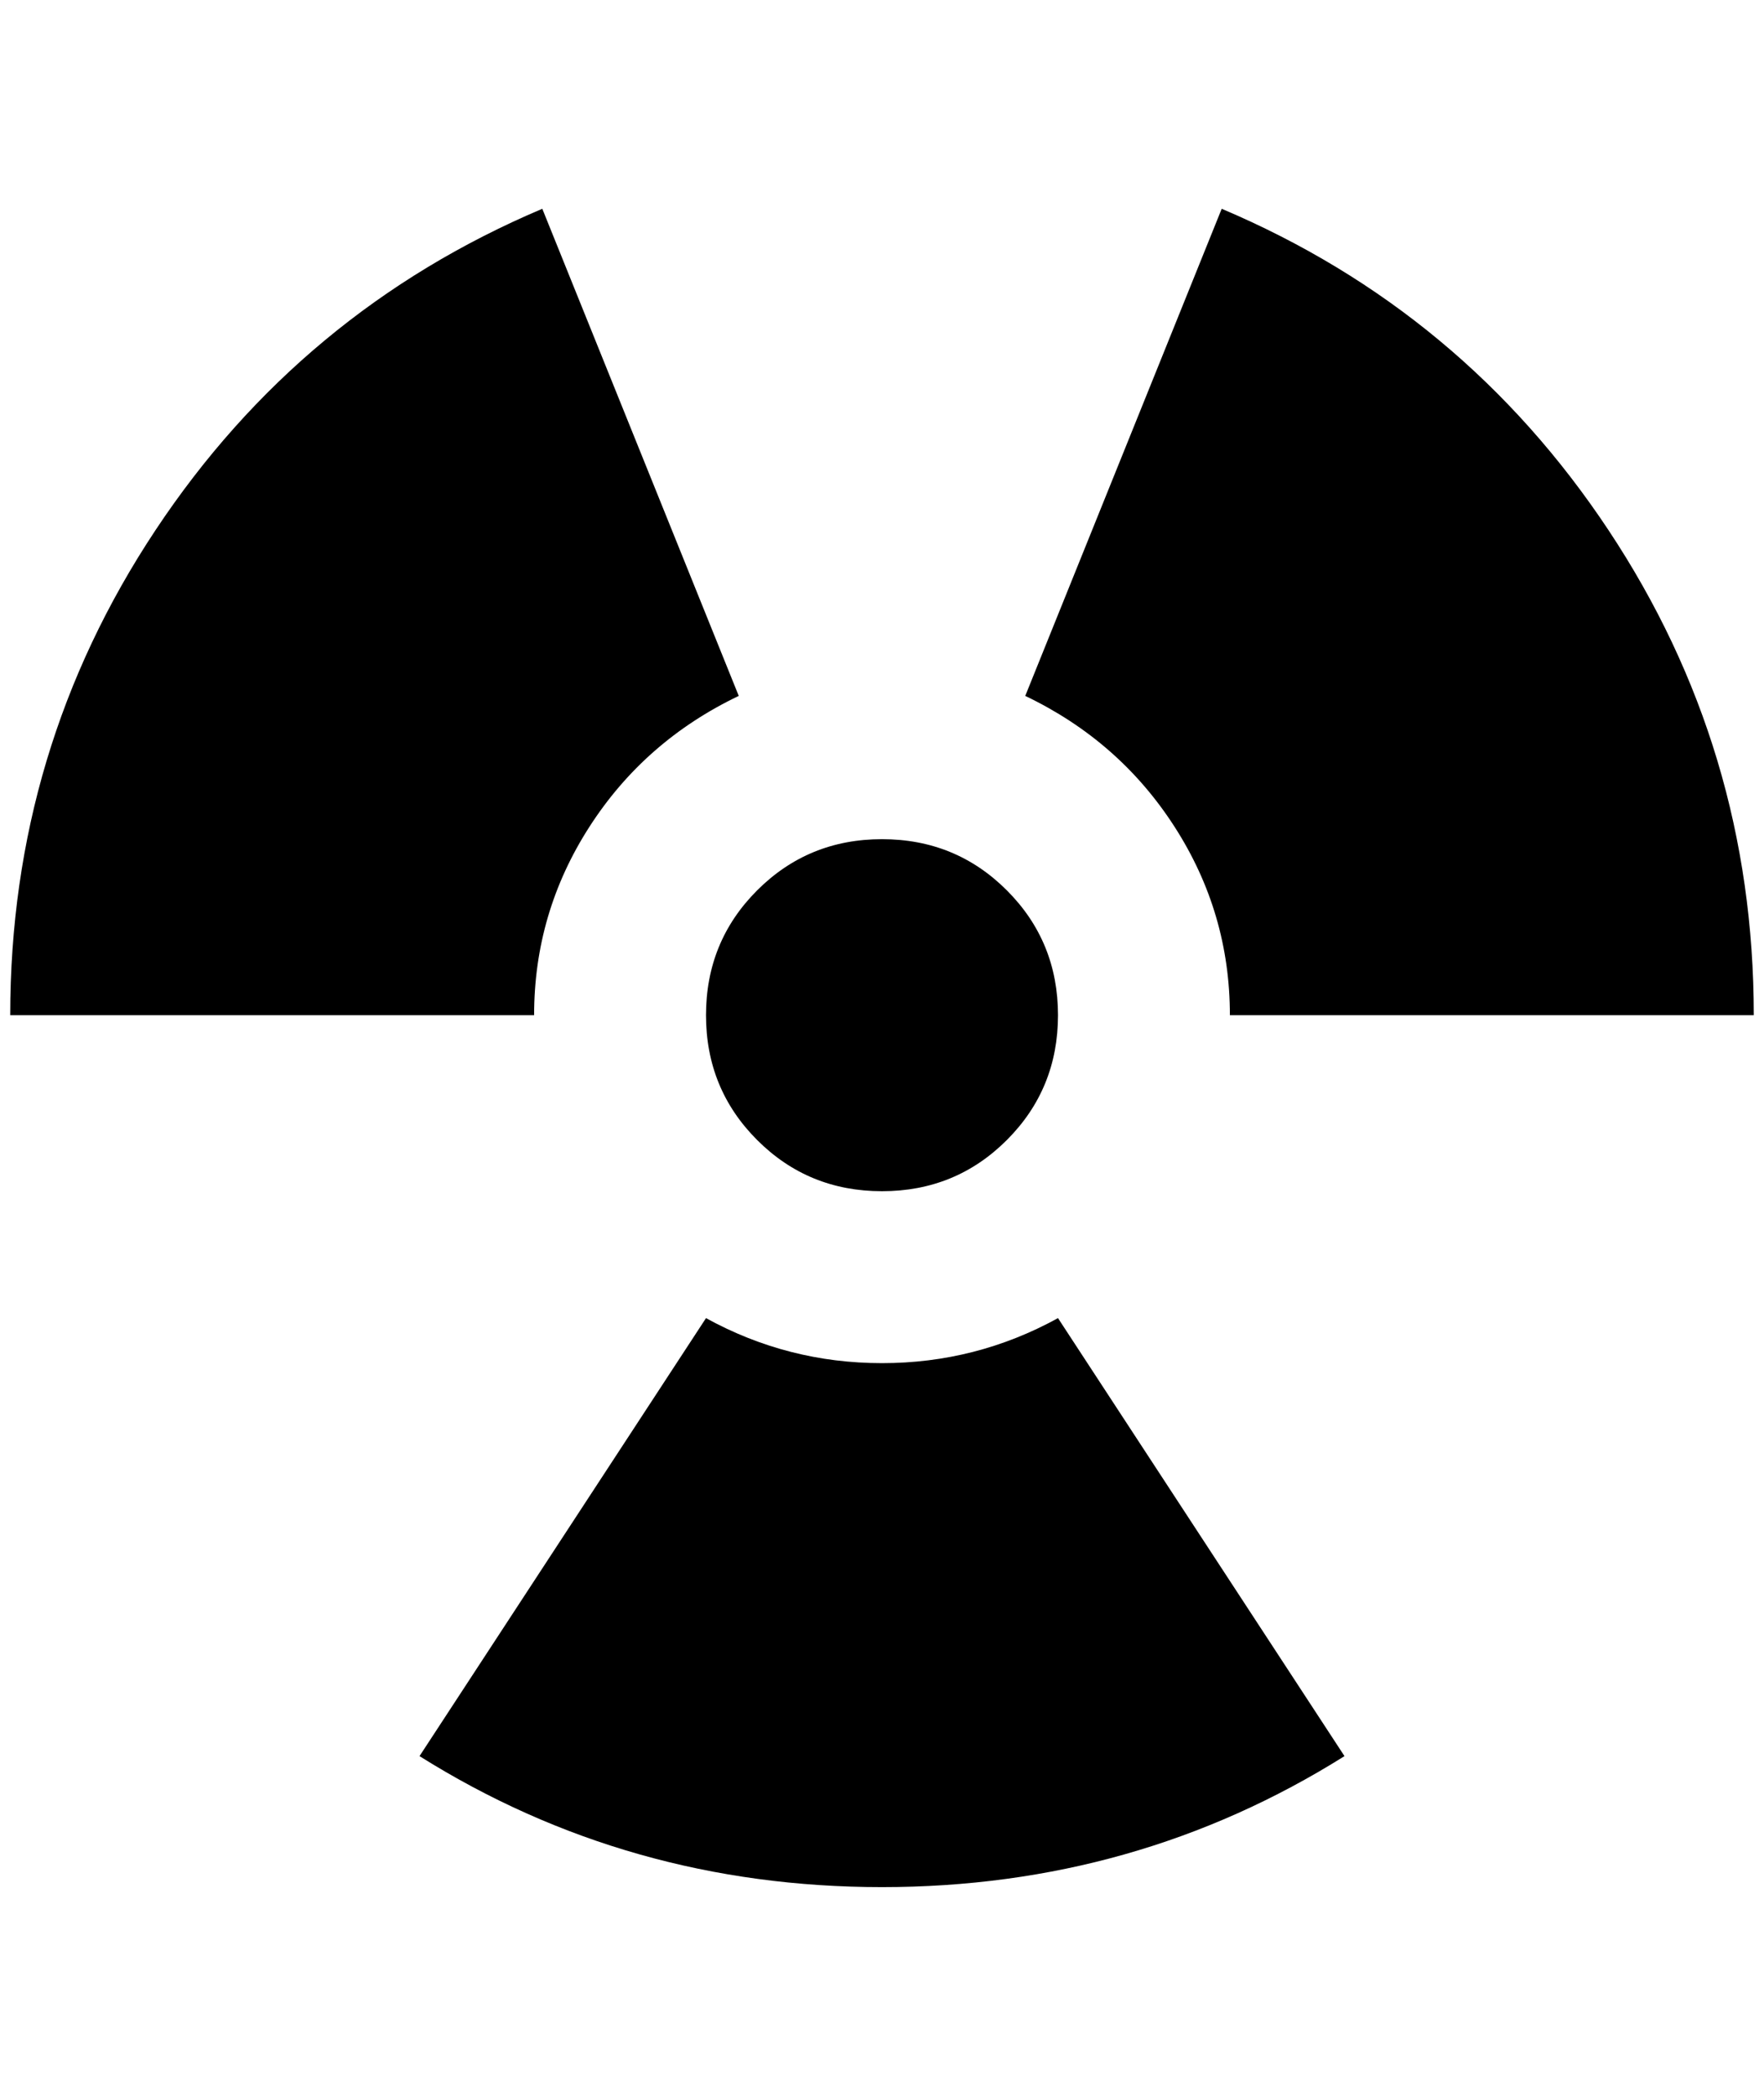 <?xml version="1.0" standalone="no"?>
<!DOCTYPE svg PUBLIC "-//W3C//DTD SVG 1.1//EN" "http://www.w3.org/Graphics/SVG/1.1/DTD/svg11.dtd" >
<svg xmlns="http://www.w3.org/2000/svg" xmlns:xlink="http://www.w3.org/1999/xlink" version="1.1" viewBox="-10 0 1724 2048">
   <path fill="currentColor"
d="M852 820q72 0 122 50t50 122t-50 122t-122 50t-122 -50t-50 -122t50 -122t122 -50zM852 1844q-248 0 -452 -128l280 -428q80 44 172 44t172 -44l280 428q-204 128 -452 128zM0 992q0 -260 142 -474t378 -314l192 476q-92 44 -146 128t-54 184h-512zM1192 992
q0 -100 -54 -184t-146 -128l192 -476q236 100 378 314t142 474h-512z" />
</svg>
